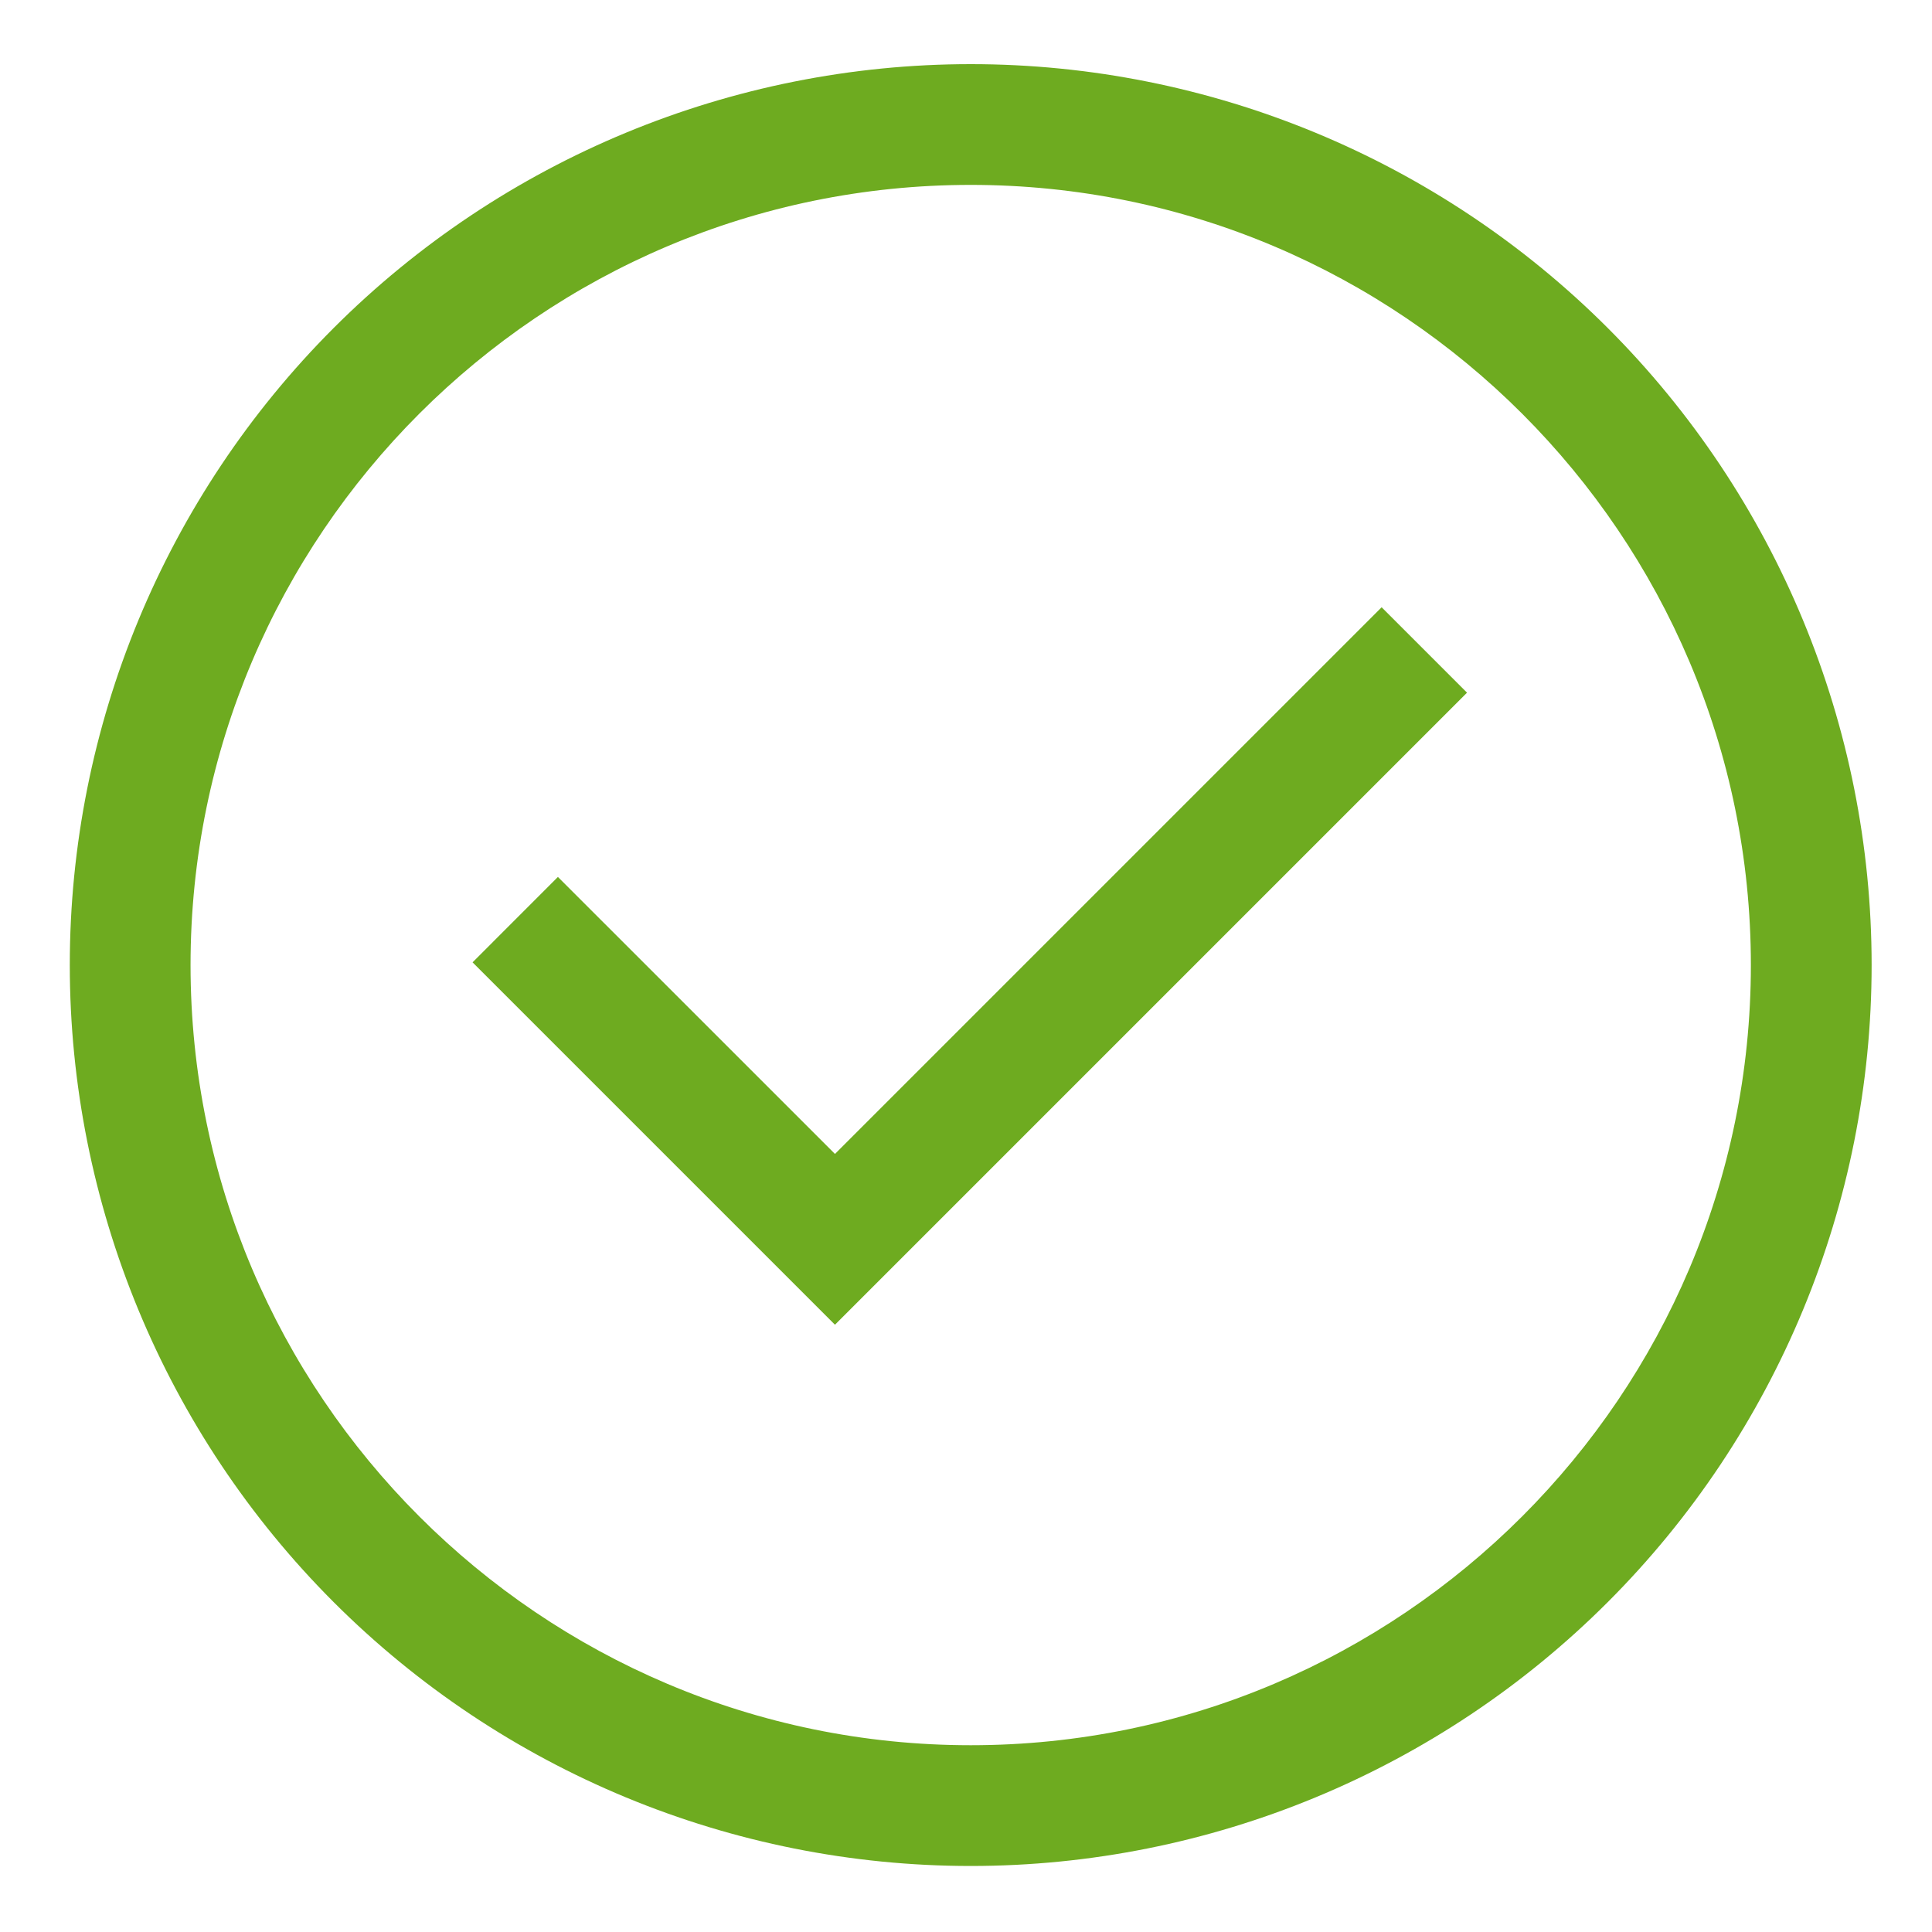 <svg width="40" height="40" viewBox="0 0 40 40" fill="none" xmlns="http://www.w3.org/2000/svg">
<path d="M33.287 6.791C29.789 3.293 25.045 1.328 20.098 1.328C15.151 1.328 10.406 3.293 6.908 6.791C3.41 10.289 1.445 15.034 1.445 19.98C1.445 24.927 3.41 29.672 6.908 33.17C10.406 36.668 15.151 38.633 20.098 38.633C25.045 38.633 29.789 36.668 33.287 33.17C36.785 29.672 38.75 24.927 38.75 19.98C38.75 15.034 36.785 10.289 33.287 6.791V6.791ZM20.098 36.133C11.191 36.133 3.945 28.887 3.945 19.98C3.945 11.074 11.191 3.828 20.098 3.828C29.004 3.828 36.25 11.074 36.25 19.98C36.25 28.887 29.004 36.133 20.098 36.133Z" fill="#6EAB20"/>
<path d="M17.287 23.891L11.551 18.156L9.784 19.924L17.287 27.427L30.373 14.341L28.605 12.573L17.287 23.891Z" fill="#6EAB20"/>
</svg>
